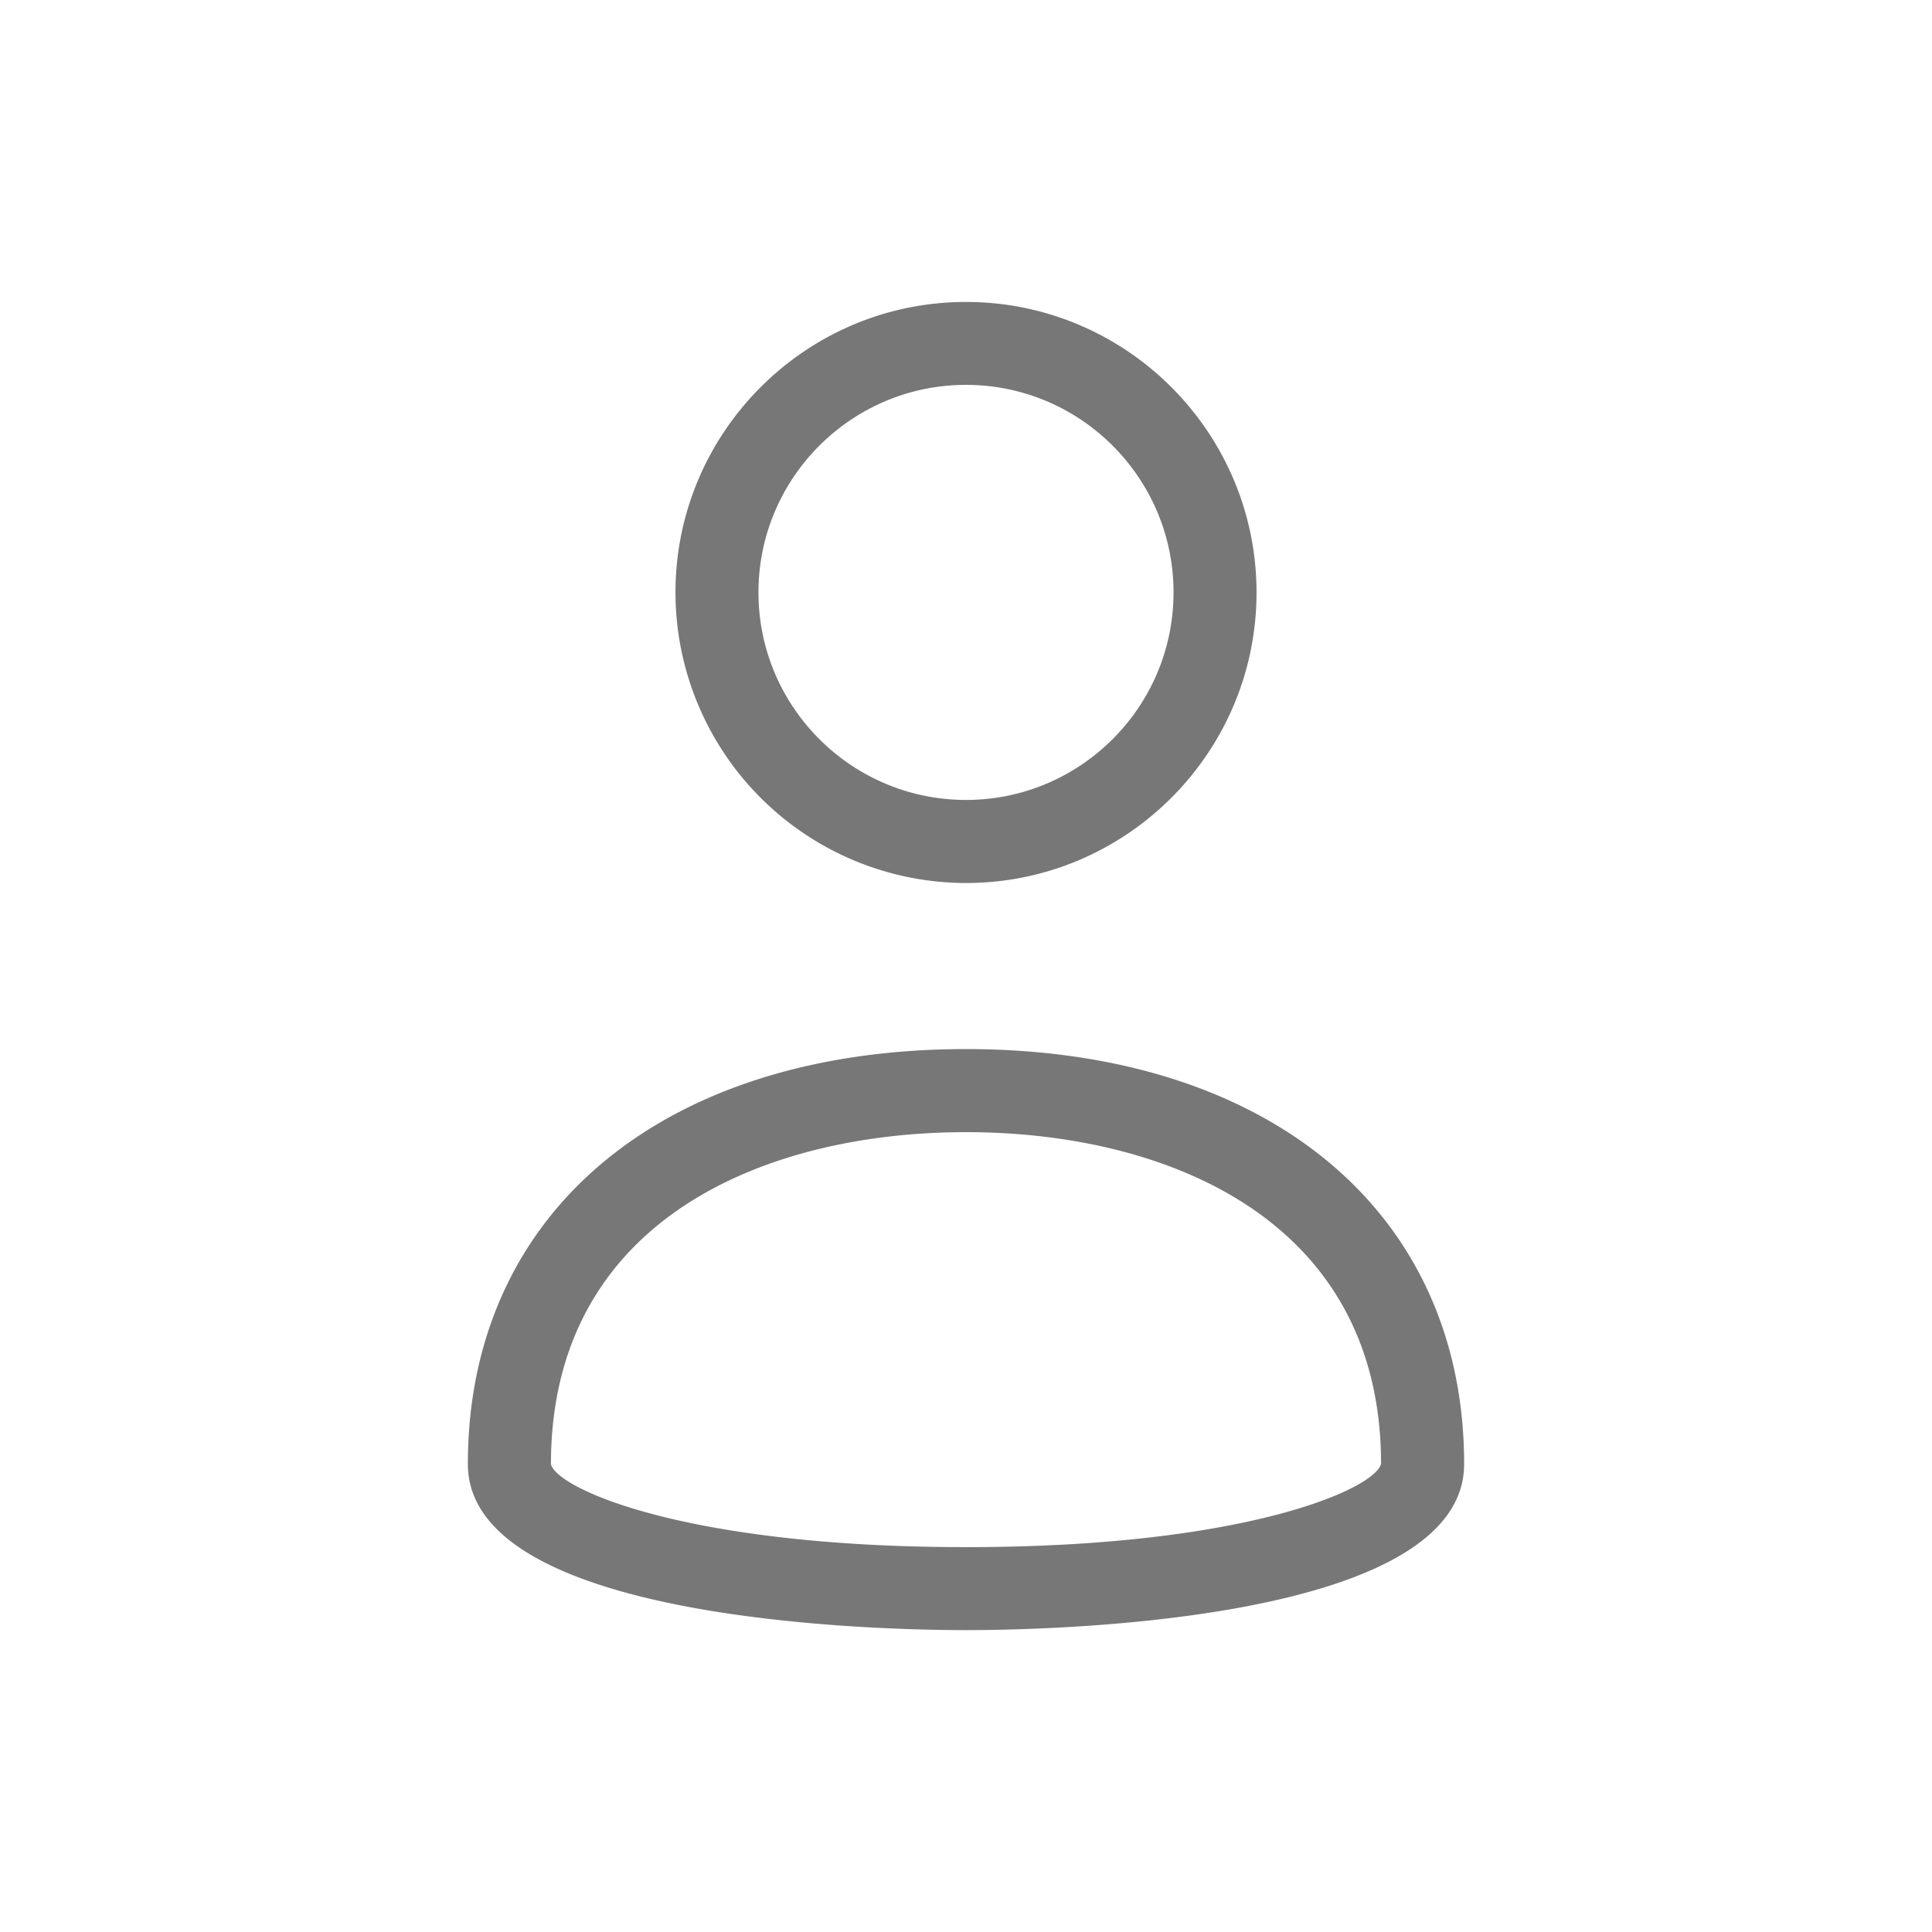 <svg xmlns:xlink="http://www.w3.org/1999/xlink" xmlns="http://www.w3.org/2000/svg" class="MuiSvgIcon-root MuiSvgIcon-fontSizeInherit top-area-1cw4hi4" focusable="false" aria-hidden="true" viewBox="0 0 24 24" data-testid="UserIcon" width="28"  height="28" ><path d="M12 13.032c-3.758 0-6.188 2.023-6.188 5.155 0 1.964 5.154 2.063 6.188 2.063s6.188-.099 6.188-2.063c0-3.132-2.429-5.155-6.188-5.155zm0 6.187c-3.499 0-5.086-.73-5.156-1.031 0-3.04 2.663-4.124 5.156-4.124 2.492 0 5.156 1.084 5.156 4.12-.073.305-1.658 1.035-5.156 1.035zm0-8.25c1.99 0 3.609-1.619 3.609-3.609S13.99 3.751 12 3.751 8.391 5.37 8.391 7.36A3.613 3.613 0 0 0 12 10.969zm0-6.188c1.422 0 2.578 1.156 2.578 2.578S13.422 9.937 12 9.937 9.422 8.781 9.422 7.359 10.578 4.781 12 4.781z" fill="#777777"></path></svg>